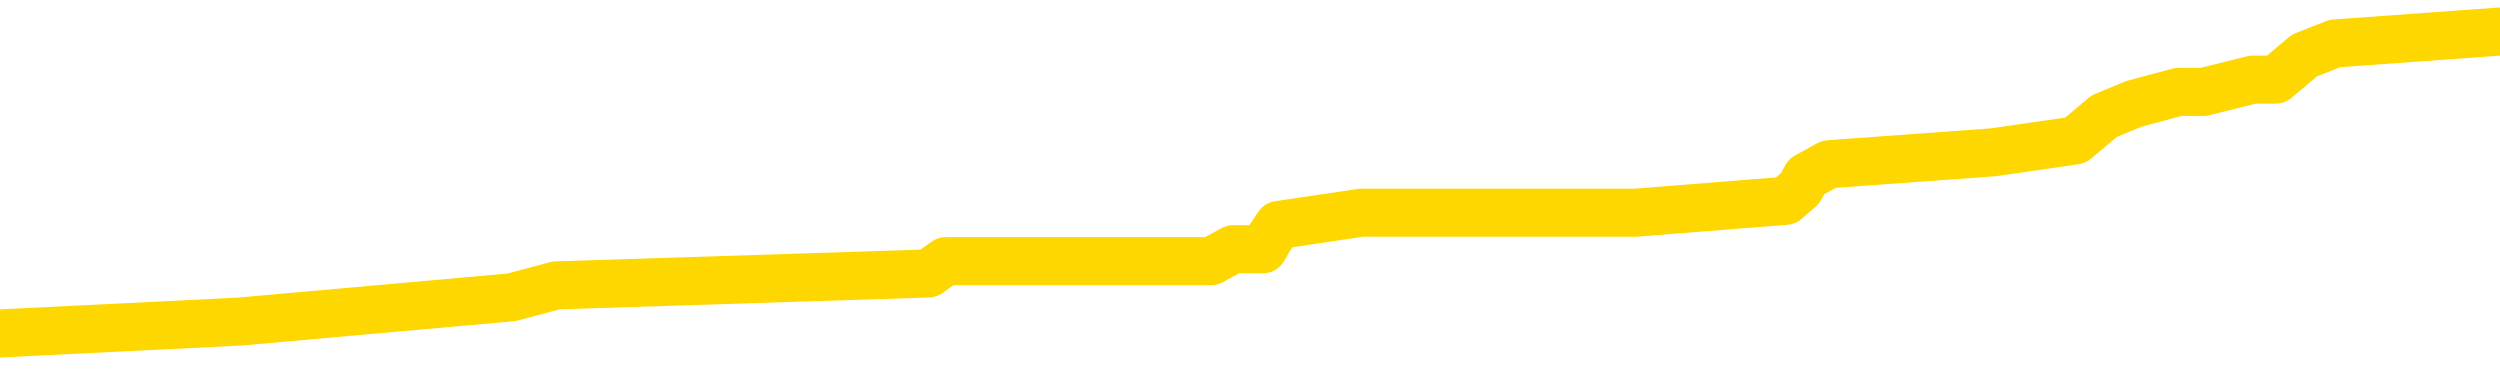 <svg xmlns="http://www.w3.org/2000/svg" version="1.1" viewBox="0 0 6500 1000">
	<path fill="none" stroke="gold" stroke-width="125" stroke-linecap="round" stroke-linejoin="round" d="M0 102723  L-1212231 102723 L-1212046 102692 L-1211556 102629 L-1211263 102597 L-1210951 102534 L-1210717 102503 L-1210664 102440 L-1210604 102377 L-1210451 102346 L-1210411 102283 L-1210278 102251 L-1209986 102220 L-1209445 102220 L-1208835 102188 L-1208787 102188 L-1208147 102157 L-1208113 102157 L-1207588 102157 L-1207455 102126 L-1207065 102063 L-1206737 102000 L-1206620 101937 L-1206408 101874 L-1205691 101874 L-1205121 101843 L-1205014 101843 L-1204840 101811 L-1204618 101748 L-1204217 101717 L-1204191 101654 L-1203263 101591 L-1203176 101528 L-1203093 101465 L-1203023 101402 L-1202726 101371 L-1202574 101308 L-1200684 101339 L-1200583 101339 L-1200321 101339 L-1200027 101371 L-1199886 101308 L-1199637 101308 L-1199601 101277 L-1199443 101245 L-1198979 101182 L-1198726 101151 L-1198514 101088 L-1198263 101056 L-1197914 101025 L-1196987 100962 L-1196893 100899 L-1196482 100868 L-1195311 100805 L-1194122 100773 L-1194030 100711 L-1194003 100648 L-1193736 100585 L-1193438 100522 L-1193309 100459 L-1193271 100396 L-1192457 100396 L-1192073 100427 L-1191012 100459 L-1190951 100459 L-1190686 101088 L-1190215 101685 L-1190022 102283 L-1189759 102880 L-1189422 102849 L-1189286 102817 L-1188831 102786 L-1188087 102755 L-1188070 102723 L-1187905 102660 L-1187836 102660 L-1187320 102629 L-1186292 102629 L-1186095 102597 L-1185607 102566 L-1185245 102534 L-1184836 102534 L-1184451 102566 L-1182747 102566 L-1182649 102566 L-1182577 102566 L-1182516 102566 L-1182332 102534 L-1181995 102534 L-1181355 102503 L-1181278 102472 L-1181216 102472 L-1181030 102440 L-1180950 102440 L-1180773 102409 L-1180754 102377 L-1180524 102377 L-1180136 102346 L-1179247 102346 L-1179208 102314 L-1179120 102283 L-1179092 102220 L-1178084 102188 L-1177934 102126 L-1177910 102094 L-1177777 102063 L-1177738 102031 L-1176479 102000 L-1176422 102000 L-1175882 101968 L-1175829 101968 L-1175783 101968 L-1175387 101937 L-1175248 101905 L-1175048 101874 L-1174901 101874 L-1174737 101874 L-1174460 101905 L-1174101 101905 L-1173549 101874 L-1172904 101843 L-1172645 101780 L-1172491 101748 L-1172091 101717 L-1172050 101685 L-1171930 101654 L-1171868 101685 L-1171854 101685 L-1171760 101685 L-1171467 101654 L-1171316 101528 L-1170985 101465 L-1170908 101402 L-1170832 101371 L-1170605 101277 L-1170539 101214 L-1170311 101151 L-1170258 101088 L-1170094 101056 L-1169088 101025 L-1168905 100994 L-1168354 100962 L-1167961 100899 L-1167563 100868 L-1166713 100805 L-1166635 100773 L-1166056 100742 L-1165614 100742 L-1165373 100711 L-1165216 100711 L-1164815 100648 L-1164795 100648 L-1164350 100616 L-1163944 100585 L-1163809 100522 L-1163633 100459 L-1163497 100396 L-1163247 100333 L-1162247 100302 L-1162165 100270 L-1162029 100239 L-1161991 100207 L-1161101 100176 L-1160885 100144 L-1160442 100113 L-1160324 100082 L-1160268 100050 L-1159591 100050 L-1159491 100019 L-1159462 100019 L-1158121 99987 L-1157715 99956 L-1157675 99924 L-1156747 99893 L-1156649 99861 L-1156516 99830 L-1156112 99799 L-1156085 99767 L-1155992 99736 L-1155776 99704 L-1155365 99641 L-1154211 99578 L-1153920 99516 L-1153891 99453 L-1153283 99421 L-1153033 99358 L-1153013 99327 L-1152084 99295 L-1152032 99233 L-1151910 99201 L-1151893 99138 L-1151737 99107 L-1151561 99044 L-1151425 99012 L-1151368 98981 L-1151260 98950 L-1151175 98918 L-1150942 98887 L-1150867 98855 L-1150558 98824 L-1150441 98792 L-1150271 98761 L-1150180 98729 L-1150077 98729 L-1150054 98698 L-1149977 98698 L-1149879 98635 L-1149512 98604 L-1149407 98572 L-1148904 98541 L-1148452 98509 L-1148414 98478 L-1148390 98446 L-1148349 98415 L-1148220 98383 L-1148119 98352 L-1147678 98321 L-1147396 98289 L-1146803 98258 L-1146673 98226 L-1146399 98163 L-1146246 98132 L-1146093 98100 L-1146008 98038 L-1145930 98006 L-1145744 97975 L-1145693 97975 L-1145666 97943 L-1145586 97912 L-1145563 97880 L-1145280 97817 L-1144676 97755 L-1143680 97723 L-1143382 97692 L-1142649 97660 L-1142404 97629 L-1142314 97597 L-1141737 97566 L-1141038 97534 L-1140286 97503 L-1139968 97472 L-1139585 97409 L-1139508 97377 L-1138873 97346 L-1138688 97314 L-1138600 97314 L-1138471 97314 L-1138158 97283 L-1138108 97251 L-1137966 97220 L-1137945 97188 L-1136977 97157 L-1136432 97126 L-1135953 97126 L-1135892 97126 L-1135569 97126 L-1135547 97094 L-1135485 97094 L-1135275 97063 L-1135198 97031 L-1135143 97000 L-1135121 96968 L-1135081 96937 L-1135066 96905 L-1134308 96874 L-1134292 96843 L-1133493 96811 L-1133340 96780 L-1132435 96748 L-1131929 96717 L-1131699 96654 L-1131658 96654 L-1131543 96622 L-1131366 96591 L-1130612 96622 L-1130477 96591 L-1130313 96560 L-1129995 96528 L-1129819 96465 L-1128797 96402 L-1128773 96339 L-1128522 96308 L-1128309 96245 L-1127675 96214 L-1127437 96151 L-1127405 96088 L-1127227 96025 L-1127146 95962 L-1127057 95931 L-1126992 95868 L-1126552 95805 L-1126529 95773 L-1125988 95742 L-1125732 95711 L-1125237 95679 L-1124360 95648 L-1124323 95616 L-1124270 95585 L-1124229 95553 L-1124112 95522 L-1123836 95490 L-1123628 95427 L-1123431 95365 L-1123408 95302 L-1123358 95239 L-1123318 95207 L-1123241 95176 L-1122643 95113 L-1122583 95082 L-1122480 95050 L-1122325 95019 L-1121693 94987 L-1121013 94956 L-1120710 94893 L-1120363 94861 L-1120165 94830 L-1120117 94767 L-1119797 94736 L-1119169 94704 L-1119023 94673 L-1118986 94641 L-1118928 94610 L-1118852 94547 L-1118610 94547 L-1118522 94516 L-1118428 94484 L-1118134 94453 L-1118000 94421 L-1117940 94390 L-1117903 94327 L-1117631 94327 L-1116625 94295 L-1116449 94264 L-1116398 94264 L-1116106 94233 L-1115913 94170 L-1115580 94138 L-1115074 94107 L-1114512 94044 L-1114497 93981 L-1114480 93950 L-1114380 93887 L-1114265 93824 L-1114226 93761 L-1114188 93729 L-1114123 93729 L-1114095 93698 L-1113956 93729 L-1113663 93729 L-1113613 93729 L-1113508 93729 L-1113243 93698 L-1112778 93666 L-1112634 93666 L-1112579 93604 L-1112522 93572 L-1112331 93541 L-1111966 93509 L-1111751 93509 L-1111557 93509 L-1111499 93509 L-1111440 93446 L-1111286 93415 L-1111016 93383 L-1110587 93541 L-1110571 93541 L-1110494 93509 L-1110430 93478 L-1110300 93258 L-1110277 93226 L-1109993 93195 L-1109945 93163 L-1109890 93132 L-1109428 93100 L-1109389 93100 L-1109349 93069 L-1109158 93038 L-1108678 93006 L-1108191 92975 L-1108174 92943 L-1108136 92912 L-1107880 92880 L-1107803 92817 L-1107573 92786 L-1107557 92723 L-1107262 92660 L-1106820 92629 L-1106373 92597 L-1105868 92566 L-1105715 92534 L-1105428 92503 L-1105388 92440 L-1105057 92409 L-1104835 92377 L-1104318 92314 L-1104242 92283 L-1103994 92220 L-1103800 92157 L-1103740 92126 L-1102963 92094 L-1102889 92094 L-1102659 92063 L-1102642 92063 L-1102580 92031 L-1102385 92000 L-1101921 92000 L-1101897 91968 L-1101768 91968 L-1100467 91968 L-1100450 91968 L-1100373 91937 L-1100279 91937 L-1100062 91937 L-1099910 91905 L-1099732 91937 L-1099678 91968 L-1099391 92000 L-1099351 92000 L-1098981 92000 L-1098541 92000 L-1098358 92000 L-1098037 91968 L-1097742 91968 L-1097296 91905 L-1097224 91874 L-1096762 91811 L-1096324 91780 L-1096142 91748 L-1094688 91685 L-1094556 91654 L-1094099 91591 L-1093873 91560 L-1093486 91497 L-1092970 91434 L-1092016 91371 L-1091221 91308 L-1090547 91277 L-1090121 91214 L-1089810 91182 L-1089580 91088 L-1088897 90994 L-1088884 90899 L-1088674 90773 L-1088652 90742 L-1088478 90679 L-1087528 90648 L-1087260 90585 L-1086444 90553 L-1086134 90490 L-1086096 90459 L-1086039 90396 L-1085422 90365 L-1084784 90302 L-1083158 90270 L-1082484 90239 L-1081842 90239 L-1081765 90239 L-1081708 90239 L-1081673 90239 L-1081644 90207 L-1081532 90144 L-1081515 90113 L-1081492 90082 L-1081338 90050 L-1081285 89987 L-1081207 89956 L-1081088 89924 L-1080990 89893 L-1080873 89861 L-1080603 89799 L-1080333 89767 L-1080316 89704 L-1080116 89673 L-1079969 89610 L-1079742 89578 L-1079608 89547 L-1079300 89516 L-1079240 89484 L-1078887 89421 L-1078538 89390 L-1078437 89358 L-1078373 89295 L-1078313 89264 L-1077928 89201 L-1077547 89170 L-1077443 89138 L-1077183 89107 L-1076912 89044 L-1076753 89012 L-1076720 88981 L-1076658 88950 L-1076517 88918 L-1076333 88887 L-1076288 88855 L-1076000 88855 L-1075984 88824 L-1075751 88824 L-1075690 88792 L-1075652 88792 L-1075072 88761 L-1074938 88729 L-1074915 88604 L-1074897 88383 L-1074879 88132 L-1074863 87880 L-1074839 87629 L-1074823 87440 L-1074801 87220 L-1074785 87000 L-1074762 86874 L-1074745 86748 L-1074723 86654 L-1074706 86591 L-1074657 86497 L-1074585 86402 L-1074551 86245 L-1074527 86119 L-1074491 85994 L-1074450 85868 L-1074413 85805 L-1074397 85679 L-1074373 85585 L-1074336 85522 L-1074319 85427 L-1074296 85365 L-1074278 85302 L-1074259 85239 L-1074243 85176 L-1074214 85082 L-1074188 84987 L-1074143 84956 L-1074126 84893 L-1074084 84861 L-1074036 84799 L-1073966 84736 L-1073950 84673 L-1073934 84610 L-1073872 84578 L-1073833 84547 L-1073794 84516 L-1073628 84484 L-1073563 84453 L-1073547 84421 L-1073502 84358 L-1073444 84327 L-1073231 84295 L-1073198 84264 L-1073156 84233 L-1073078 84201 L-1072540 84170 L-1072462 84138 L-1072358 84075 L-1072269 84044 L-1072093 84012 L-1071742 83981 L-1071586 83950 L-1071149 83918 L-1070992 83887 L-1070862 83855 L-1070158 83792 L-1069957 83761 L-1068997 83698 L-1068514 83666 L-1068415 83666 L-1068323 83635 L-1068078 83604 L-1068005 83572 L-1067562 83509 L-1067466 83478 L-1067451 83446 L-1067434 83415 L-1067410 83383 L-1066944 83352 L-1066727 83321 L-1066587 83289 L-1066293 83258 L-1066205 83226 L-1066163 83195 L-1066134 83163 L-1065961 83132 L-1065902 83100 L-1065826 83069 L-1065745 83038 L-1065676 83038 L-1065366 83006 L-1065281 82975 L-1065067 82943 L-1065032 82912 L-1064349 82880 L-1064250 82849 L-1064045 82817 L-1063999 82786 L-1063720 82755 L-1063658 82723 L-1063641 82660 L-1063563 82629 L-1063255 82566 L-1063230 82534 L-1063177 82472 L-1063154 82440 L-1063031 82409 L-1062896 82346 L-1062651 82314 L-1062526 82314 L-1061879 82283 L-1061863 82283 L-1061838 82283 L-1061658 82220 L-1061582 82188 L-1061490 82157 L-1061062 82126 L-1060646 82094 L-1060253 82031 L-1060175 82000 L-1060156 81968 L-1059792 81937 L-1059556 81905 L-1059328 81874 L-1059015 81843 L-1058937 81811 L-1058856 81748 L-1058678 81685 L-1058662 81654 L-1058397 81591 L-1058317 81560 L-1058087 81528 L-1057861 81497 L-1057545 81497 L-1057370 81465 L-1057009 81465 L-1056617 81434 L-1056548 81371 L-1056484 81339 L-1056343 81277 L-1056292 81245 L-1056190 81182 L-1055688 81151 L-1055491 81119 L-1055244 81088 L-1055059 81056 L-1054759 81025 L-1054683 80994 L-1054517 80931 L-1053633 80899 L-1053604 80836 L-1053481 80773 L-1052902 80742 L-1052824 80711 L-1052111 80711 L-1051799 80711 L-1051586 80711 L-1051569 80711 L-1051183 80711 L-1050658 80648 L-1050211 80616 L-1049882 80585 L-1049729 80553 L-1049403 80553 L-1049225 80522 L-1049143 80522 L-1048937 80459 L-1048762 80427 L-1047833 80396 L-1046943 80365 L-1046904 80333 L-1046676 80333 L-1046297 80302 L-1045510 80270 L-1045275 80239 L-1045199 80207 L-1044842 80176 L-1044270 80113 L-1044003 80082 L-1043617 80050 L-1043513 80050 L-1043343 80050 L-1042725 80050 L-1042513 80050 L-1042205 80050 L-1042152 80019 L-1042025 79987 L-1041972 79956 L-1041852 79924 L-1041516 79861 L-1040557 79830 L-1040426 79767 L-1040224 79736 L-1039593 79704 L-1039281 79673 L-1038868 79641 L-1038840 79610 L-1038695 79578 L-1038275 79547 L-1036942 79547 L-1036895 79516 L-1036767 79453 L-1036750 79421 L-1036172 79358 L-1035966 79327 L-1035937 79295 L-1035896 79264 L-1035838 79233 L-1035801 79201 L-1035722 79170 L-1035580 79138 L-1035125 79107 L-1035007 79075 L-1034722 79044 L-1034349 79012 L-1034253 78981 L-1033926 78950 L-1033572 78918 L-1033402 78887 L-1033354 78855 L-1033245 78824 L-1033156 78792 L-1033128 78761 L-1033052 78698 L-1032749 78666 L-1032715 78604 L-1032643 78572 L-1032275 78541 L-1031940 78509 L-1031859 78509 L-1031639 78478 L-1031468 78446 L-1031440 78415 L-1030943 78383 L-1030394 78321 L-1029513 78289 L-1029415 78226 L-1029338 78195 L-1029063 78163 L-1028816 78100 L-1028742 78069 L-1028680 78006 L-1028562 77975 L-1028519 77943 L-1028409 77912 L-1028332 77849 L-1027632 77817 L-1027386 77786 L-1027346 77755 L-1027190 77723 L-1026591 77723 L-1026364 77723 L-1026272 77723 L-1025797 77723 L-1025199 77660 L-1024680 77629 L-1024659 77597 L-1024513 77566 L-1024193 77566 L-1023651 77566 L-1023419 77566 L-1023249 77566 L-1022762 77534 L-1022535 77503 L-1022450 77472 L-1022104 77440 L-1021778 77440 L-1021255 77409 L-1020927 77377 L-1020327 77346 L-1020129 77283 L-1020077 77251 L-1020037 77220 L-1019756 77188 L-1019071 77126 L-1018761 77094 L-1018736 77031 L-1018545 77000 L-1018322 76968 L-1018236 76937 L-1017572 76874 L-1017548 76843 L-1017326 76780 L-1016996 76748 L-1016644 76685 L-1016439 76654 L-1016207 76591 L-1015949 76560 L-1015759 76497 L-1015712 76465 L-1015485 76434 L-1015450 76402 L-1015294 76371 L-1015080 76339 L-1014906 76308 L-1014815 76277 L-1014538 76245 L-1014294 76214 L-1013979 76182 L-1013553 76182 L-1013515 76182 L-1013032 76182 L-1012799 76182 L-1012587 76151 L-1012361 76119 L-1011811 76119 L-1011564 76088 L-1010730 76088 L-1010674 76056 L-1010652 76025 L-1010494 75994 L-1010033 75962 L-1009992 75931 L-1009652 75868 L-1009519 75836 L-1009296 75805 L-1008724 75773 L-1008252 75742 L-1008057 75711 L-1007865 75679 L-1007675 75648 L-1007573 75616 L-1007205 75585 L-1007159 75553 L-1007077 75522 L-1005784 75490 L-1005736 75459 L-1005467 75459 L-1005322 75459 L-1004771 75459 L-1004654 75427 L-1004573 75396 L-1004213 75365 L-1003990 75333 L-1003708 75302 L-1003379 75239 L-1002871 75207 L-1002759 75176 L-1002680 75144 L-1002516 75113 L-1002221 75113 L-1001753 75113 L-1001556 75144 L-1001506 75144 L-1000856 75113 L-1000734 75082 L-1000280 75082 L-1000244 75050 L-999776 75019 L-999665 74987 L-999649 74956 L-999433 74956 L-999252 74924 L-998720 74924 L-997690 74924 L-997491 74893 L-997033 74861 L-996084 74799 L-995986 74767 L-995632 74704 L-995571 74673 L-995557 74641 L-995521 74610 L-995152 74578 L-995032 74547 L-994790 74516 L-994626 74484 L-994439 74453 L-994318 74421 L-993247 74358 L-992389 74327 L-992177 74264 L-992080 74233 L-991906 74170 L-991572 74138 L-991501 74107 L-991443 74075 L-991267 74075 L-990879 74044 L-990643 74012 L-990532 73981 L-990415 73950 L-989434 73918 L-989409 73887 L-988814 73824 L-988782 73824 L-988633 73792 L-988349 73761 L-987437 73761 L-986491 73761 L-986338 73729 L-986236 73729 L-986104 73698 L-985961 73666 L-985935 73635 L-985820 73604 L-985602 73572 L-984920 73541 L-984791 73509 L-984488 73478 L-984248 73415 L-983915 73383 L-983277 73352 L-982934 73289 L-982872 73258 L-982717 73258 L-981795 73258 L-981325 73258 L-981281 73258 L-981268 73226 L-981227 73195 L-981205 73163 L-981178 73132 L-981034 73100 L-980612 73069 L-980276 73069 L-980085 73038 L-979657 73038 L-979469 73006 L-979080 72943 L-978546 72912 L-978173 72880 L-978151 72880 L-977901 72849 L-977783 72817 L-977707 72786 L-977572 72755 L-977532 72723 L-977452 72692 L-977058 72660 L-976562 72629 L-976450 72566 L-976277 72534 L-975969 72503 L-975521 72472 L-975198 72440 L-975056 72377 L-974629 72314 L-974475 72251 L-974420 72188 L-973606 72157 L-973587 72126 L-973215 72094 L-973158 72094 L-972029 72063 L-971961 72063 L-971403 72031 L-971208 72000 L-971072 71968 L-970838 71937 L-970491 71905 L-970457 71843 L-970422 71811 L-970353 71748 L-970004 71717 L-969832 71685 L-969347 71654 L-969331 71622 L-969006 71591 L-968848 71560 L-967707 71497 L-967683 71465 L-967491 71402 L-967297 71371 L-967047 71339 L-967030 71308 L-966010 71277 L-965712 71245 L-965637 71214 L-965501 71151 L-965325 71119 L-964748 71056 L-964533 71025 L-964469 70994 L-964338 70962 L-964301 70899 L-963778 70868 L-963640 83258 L-963626 83258 L-963603 83258 L-963582 83258 L-963355 70836 L-962579 70836 L-962538 70836 L-962170 70836 L-962092 70805 L-962040 70773 L-961367 70742 L-960624 70711 L-960199 70711 L-959752 70679 L-958690 70648 L-958378 70585 L-957968 70585 L-957896 70553 L-957372 70553 L-957277 70553 L-957260 70553 L-956815 70522 L-956629 70459 L-955849 70396 L-955177 70365 L-954765 70270 L-954533 70207 L-954392 70176 L-954311 70113 L-954290 70082 L-954214 70082 L-954086 70050 L-953769 70082 L-953545 70082 L-953220 70050 L-953158 70050 L-952788 70050 L-952755 70050 L-952546 70050 L-951878 70050 L-951801 70050 L-951643 69987 L-951532 69987 L-951206 69956 L-951051 69924 L-950710 69924 L-950653 69861 L-950315 69799 L-950111 69767 L-950058 69704 L-948682 69673 L-948552 69641 L-948119 69610 L-947798 69578 L-946971 69516 L-946847 69484 L-946116 69421 L-945961 69358 L-945920 69327 L-945866 69295 L-945843 69264 L-945729 69233 L-945433 69201 L-945143 69170 L-945088 69138 L-944968 69107 L-944937 69075 L-944838 69044 L-944394 69044 L-944242 69012 L-943407 69012 L-942865 68981 L-942530 68981 L-942515 68950 L-942439 68918 L-942323 68887 L-942128 68855 L-941864 68824 L-941029 68792 L-940933 68761 L-940411 68729 L-940370 68698 L-940270 68666 L-939442 68666 L-939307 68635 L-938968 68635 L-938414 68604 L-938035 68572 L-937872 68541 L-937562 68509 L-936749 68478 L-936443 68446 L-936175 68446 L-935853 68446 L-935532 68478 L-935257 68478 L-934428 68415 L-934333 68383 L-934241 68289 L-934136 68195 L-933749 68100 L-933269 68038 L-933253 68006 L-933134 67975 L-932766 67912 L-932671 67880 L-931837 67817 L-931760 67786 L-931461 67755 L-931370 67723 L-930963 67660 L-930853 67597 L-930153 67566 L-929680 67534 L-929620 67503 L-929401 67440 L-929128 67409 L-929015 67377 L-927987 67346 L-927601 67314 L-927581 67283 L-927248 67251 L-927003 67220 L-926570 67188 L-926460 67157 L-926342 67126 L-925891 67063 L-925300 67031 L-924964 67000 L-923071 66968 L-922957 66905 L-922745 66874 L-921427 66843 L-921320 59767 L-921255 52786 L-921218 46339 L-921156 46339 L-920657 53352 L-919982 60270 L-919960 66654 L-919690 66591 L-918721 66591 L-918032 66560 L-917870 66528 L-917329 66497 L-917240 66465 L-916220 66434 L-915273 66371 L-914907 66402 L-914804 66434 L-914216 66434 L-914157 66434 L-914056 66402 L-913616 66339 L-913508 66308 L-913067 66277 L-912067 66182 L-911810 66088 L-911708 65994 L-911577 65931 L-911211 65868 L-910630 65805 L-910599 65773 L-910283 65742 L-908301 65711 L-908185 65679 L-908117 65679 L-907758 65648 L-906140 65616 L-905962 65616 L-905818 65616 L-904996 65648 L-904943 65679 L-904888 65679 L-904454 65679 L-903474 65711 L-903400 65711 L-902315 65679 L-902102 65679 L-901386 65616 L-900997 65585 L-900779 65522 L-900459 65459 L-899965 65396 L-899838 65365 L-899609 65302 L-899376 65239 L-899317 65207 L-899028 65176 L-898756 65113 L-897726 65082 L-896061 65050 L-895641 65019 L-895504 64987 L-895348 64987 L-895043 64956 L-894815 64893 L-894656 64861 L-894497 64799 L-894328 64736 L-894280 64704 L-894227 64673 L-894205 64673 L-893819 64641 L-893570 64641 L-893299 64641 L-893138 64641 L-893049 64641 L-891390 64641 L-891225 64673 L-890845 64641 L-890385 64641 L-889775 64578 L-888682 64547 L-888251 64516 L-888220 64484 L-888157 64453 L-888140 64421 L-886436 64390 L-886394 64358 L-885928 64327 L-885741 64295 L-885709 64233 L-885113 64201 L-885064 64170 L-884741 64138 L-884690 64107 L-884480 64075 L-884462 64044 L-884196 63981 L-884143 63950 L-883674 63918 L-883163 63855 L-883085 63855 L-882791 63824 L-882774 63792 L-882736 63761 L-882664 63729 L-882507 63698 L-881561 63698 L-881505 63698 L-880984 63698 L-880791 63666 L-880690 63666 L-880465 63635 L-879955 63635 L-879567 64484 L-879497 64484 L-879149 64453 L-878792 64421 L-877663 63509 L-877611 63446 L-877385 63415 L-877352 63383 L-877227 63321 L-877128 63321 L-876863 63321 L-876123 63352 L-875544 63352 L-875251 63352 L-874545 63352 L-874366 63321 L-874343 63321 L-873707 63289 L-873396 63258 L-872999 63258 L-872970 63226 L-872949 63195 L-872795 63163 L-872110 63163 L-872093 63163 L-871754 63163 L-871481 63132 L-871444 63100 L-871388 63038 L-871366 63006 L-871294 62975 L-870962 62943 L-870856 62912 L-870827 62849 L-870629 62817 L-870476 62786 L-869608 62755 L-869045 62692 L-869029 62692 L-868928 62660 L-868826 62692 L-868679 62692 L-868601 62692 L-868563 62660 L-868508 62629 L-868434 62597 L-868290 62566 L-867808 62566 L-867403 62534 L-866537 62566 L-866517 62566 L-866259 62566 L-866183 62566 L-866154 62534 L-866143 62472 L-866126 62440 L-865833 62409 L-865794 62377 L-865722 62346 L-865648 62314 L-865443 62283 L-865283 62188 L-864982 62094 L-864904 61968 L-864887 61874 L-864671 61811 L-864440 61811 L-864330 61843 L-863960 61874 L-863802 61874 L-863570 61874 L-863402 61874 L-863257 61843 L-863125 61811 L-861849 61748 L-861445 61685 L-861385 61654 L-861268 61591 L-860843 61560 L-860827 61497 L-860765 61465 L-860492 61402 L-860380 61371 L-860097 61308 L-859820 61277 L-859395 61214 L-859373 61182 L-859294 61151 L-859169 61119 L-858582 61088 L-858191 61056 L-857856 61025 L-857266 60994 L-857164 60994 L-856994 60962 L-856857 60962 L-856030 60931 L-854844 60899 L-854808 60868 L-854753 60868 L-854532 60836 L-854327 60836 L-854173 60836 L-853916 60805 L-853840 60773 L-853297 60742 L-853260 60711 L-853012 60679 L-852624 60648 L-851798 60616 L-851440 60585 L-851130 60585 L-850872 60553 L-850648 60522 L-850242 60490 L-850125 60459 L-849942 60427 L-849889 60427 L-849700 60396 L-849530 60365 L-849501 60333 L-849220 60302 L-848910 60270 L-848772 60239 L-848462 60207 L-848268 60207 L-848253 60176 L-847534 60176 L-847400 60113 L-847102 60082 L-847012 60050 L-846411 60050 L-846373 60019 L-846295 59987 L-845674 59956 L-845523 59893 L-845482 59861 L-845171 59830 L-844980 59799 L-844787 59736 L-844731 59673 L-844422 59641 L-844370 59610 L-844315 59641 L-844290 59641 L-844165 59641 L-843354 59610 L-843278 59578 L-842737 59547 L-842468 59516 L-841809 59484 L-840901 59453 L-840660 59421 L-840128 59390 L-839911 59358 L-838803 59390 L-838753 59390 L-837977 59390 L-837430 59358 L-837318 59327 L-837166 59264 L-837110 59233 L-836945 59201 L-836568 59170 L-836120 59138 L-836065 59107 L-835911 59075 L-835231 59044 L-835011 59012 L-834493 58981 L-833644 58918 L-833628 58887 L-831837 58855 L-831283 58824 L-831166 58792 L-830160 58761 L-830123 58729 L-829890 58729 L-829798 58729 L-829758 58729 L-829426 58698 L-829074 58666 L-828809 58604 L-828522 58572 L-828211 58509 L-827957 58446 L-827864 58415 L-827373 58383 L-827166 58352 L-826601 58321 L-826486 58352 L-826135 58321 L-826084 58321 L-826043 58321 L-825440 58258 L-824706 58195 L-824125 58132 L-823889 58069 L-823349 57975 L-823197 57912 L-822695 57880 L-822485 57817 L-822462 57817 L-822403 57786 L-821441 57786 L-821263 57755 L-820821 57723 L-820797 57660 L-820642 57629 L-820560 57629 L-820410 57660 L-819763 57660 L-819713 57629 L-818593 57597 L-817609 57566 L-817548 57534 L-816827 57503 L-815962 57472 L-815583 57440 L-815365 57440 L-814605 57409 L-814553 57377 L-814244 57314 L-813393 57314 L-813199 57283 L-813023 57251 L-812798 57251 L-812672 57220 L-812480 57220 L-812247 57188 L-812078 57220 L-811791 57188 L-811512 57188 L-811429 57157 L-811258 57126 L-811242 57063 L-811088 57031 L-811048 57000 L-810273 56968 L-810196 56968 L-809964 56905 L-809537 56874 L-809192 56843 L-808609 56811 L-808340 56811 L-808081 56811 L-807952 56748 L-807935 56717 L-807821 56685 L-807798 56654 L-807564 56622 L-807528 56591 L-806211 56591 L-806156 56560 L-805477 56497 L-804904 56497 L-804779 56497 L-804626 56497 L-804549 56497 L-804237 56434 L-803964 56402 L-803875 56339 L-803773 56339 L-802845 56308 L-802769 56308 L-802405 56308 L-802380 56277 L-802344 56245 L-801568 56182 L-801476 56151 L-801336 56119 L-800935 56088 L-800673 56088 L-800430 56119 L-800215 56088 L-800135 56088 L-800059 56088 L-799982 56088 L-799795 56119 L-799729 56119 L-799479 56119 L-799424 56088 L-799287 56056 L-799207 55994 L-799094 55962 L-798871 55931 L-798706 55899 L-798665 55868 L-798496 55836 L-798125 55805 L-798110 55773 L-797994 55742 L-797273 55711 L-797237 55679 L-797104 55679 L-796756 55648 L-796345 55648 L-796309 55648 L-796231 55616 L-796192 55585 L-795828 55553 L-795623 55522 L-795608 55490 L-795263 55459 L-794915 55459 L-794589 55459 L-794487 55427 L-794334 55427 L-794140 55396 L-793908 55396 L-793816 55396 L-793660 55396 L-793583 55396 L-793542 55365 L-793429 55333 L-793405 55302 L-793155 55302 L-793016 55239 L-792438 55144 L-791610 55082 L-791122 55019 L-791001 54987 L-790962 54956 L-790949 54924 L-790797 54861 L-790696 54799 L-790463 54767 L-790073 54704 L-789769 54673 L-789753 54641 L-789582 54610 L-789344 54547 L-788747 54547 L-788143 54516 L-788104 54516 L-788063 54516 L-787910 54484 L-787857 54453 L-787795 54421 L-787726 54390 L-787672 54327 L-787647 54295 L-787600 54264 L-787505 54201 L-787368 54170 L-787215 54138 L-787083 54107 L-787042 54107 L-787006 54075 L-786944 54044 L-786671 53981 L-786357 53950 L-786316 53887 L-786231 53855 L-786053 53824 L-785816 53792 L-785458 53761 L-785428 53729 L-784859 53698 L-784736 53666 L-784500 53635 L-784478 53635 L-784196 53604 L-783911 53604 L-783655 53604 L-783083 53572 L-782787 53541 L-782711 53509 L-782012 53478 L-781934 53446 L-781899 53415 L-781873 53383 L-781821 53321 L-781627 53289 L-781487 53226 L-781451 53195 L-781411 53163 L-780815 53132 L-780583 53100 L-780300 53321 L-780245 53509 L-780171 53729 L-780093 53918 L-779857 53855 L-779613 53824 L-779478 53792 L-779371 53761 L-779291 53729 L-778904 53666 L-778777 53635 L-778625 53604 L-778587 53572 L-778441 53541 L-778219 53509 L-778046 53478 L-777977 53446 L-777155 53383 L-777139 53383 L-776844 53352 L-776057 53321 L-775747 53321 L-775601 53289 L-775373 53258 L-775172 53195 L-774235 53163 L-774198 53132 L-774175 53100 L-774135 53038 L-773866 53006 L-773269 52975 L-773206 52943 L-773170 52912 L-773153 52880 L-772458 52880 L-772257 52880 L-772225 52880 L-771892 52880 L-771784 52849 L-771159 52786 L-770655 52755 L-770618 52692 L-770176 52692 L-770079 52660 L-769921 52660 L-769607 52660 L-769595 52660 L-769155 52692 L-768673 52723 L-768544 52723 L-768224 52723 L-768156 52692 L-767851 52692 L-767675 52660 L-767482 52629 L-767239 52566 L-767041 52503 L-767016 52440 L-766438 52409 L-766368 52377 L-765958 52346 L-765904 52314 L-765858 52283 L-765494 52251 L-765347 52220 L-765142 52188 L-765046 52188 L-764891 52157 L-764829 52126 L-764681 52063 L-764581 52031 L-764024 52031 L-764002 52094 L-763830 52126 L-763288 52157 L-763227 52157 L-763173 52094 L-763144 52031 L-763073 52000 L-763057 51937 L-762993 51905 L-762957 51843 L-762802 51811 L-762476 51780 L-761910 51748 L-761896 51717 L-761834 51654 L-761732 51591 L-761686 51591 L-761443 51560 L-761021 51560 L-760867 51560 L-759125 51497 L-758583 51465 L-757640 51434 L-757231 51402 L-756689 51339 L-756493 51308 L-756324 51277 L-756029 51245 L-755914 51214 L-755899 51214 L-755744 51182 L-755604 51151 L-755528 51088 L-755396 51088 L-755048 51088 L-754677 51119 L-754079 51119 L-753903 51119 L-753747 51088 L-753478 51056 L-753327 51056 L-753036 51151 L-753012 51214 L-752929 51277 L-752701 51339 L-752002 51308 L-751875 51277 L-751444 51245 L-751350 51214 L-750145 51214 L-750096 51182 L-749802 51182 L-749399 51151 L-749123 51088 L-749104 51056 L-748986 51025 L-748910 50994 L-748728 50962 L-748248 50931 L-747797 50868 L-747387 50836 L-747356 50805 L-746938 50773 L-746824 50773 L-746706 50773 L-746691 50773 L-746496 50742 L-746475 50679 L-746243 50648 L-745799 50616 L-745480 50553 L-745015 50553 L-744850 50522 L-744695 50490 L-744539 50490 L-744086 50490 L-743767 50490 L-743712 50522 L-743341 50522 L-743303 50553 L-742976 50553 L-742860 50522 L-742761 50490 L-742435 50427 L-742048 50396 L-741787 50365 L-741429 50302 L-741172 50270 L-739002 50239 L-738953 50207 L-738930 50176 L-738519 50176 L-738457 50176 L-738387 50207 L-738156 50207 L-737845 50176 L-737542 50113 L-737498 50082 L-737190 50050 L-737057 50019 L-736840 49987 L-736128 49956 L-735973 49956 L-735835 49924 L-735686 49924 L-735665 49924 L-735471 49893 L-735445 49861 L-735354 49830 L-735332 49799 L-735316 49767 L-735216 49736 L-734287 49704 L-733829 49704 L-732737 49641 L-732315 49641 L-731911 49610 L-731872 49578 L-731619 49547 L-730844 49484 L-730828 49453 L-730803 49421 L-730610 49390 L-729874 49358 L-729605 49327 L-729564 49295 L-729165 49233 L-729140 49201 L-728351 49170 L-727671 49138 L-726300 49107 L-726030 49075 L-725981 49044 L-725444 48981 L-725411 48950 L-725309 48887 L-724985 48855 L-724906 48824 L-724637 48824 L-723724 48792 L-723586 48792 L-723337 48729 L-722791 48729 L-722369 48698 L-722176 48666 L-722161 48666 L-722023 48604 L-721929 48572 L-721802 48541 L-721542 48509 L-721517 48446 L-721426 48415 L-721116 48383 L-721055 48352 L-720938 48352 L-720589 48352 L-719778 48352 L-719547 48289 L-718718 48289 L-718486 48226 L-718269 48195 L-717750 48195 L-717112 48163 L-716696 48132 L-716374 48100 L-715893 48069 L-715467 48069 L-715406 48038 L-715058 48038 L-715017 48006 L-715003 47975 L-714904 47912 L-714858 47912 L-714373 47880 L-713572 47880 L-713237 47880 L-712156 47849 L-711676 47817 L-711653 47786 L-711513 47755 L-710957 47723 L-710261 47692 L-709952 47660 L-709730 47629 L-709625 47597 L-709523 47534 L-708851 47503 L-708757 47472 L-708735 47472 L-708658 47440 L-708480 47440 L-708308 47440 L-708127 47409 L-708114 47377 L-708038 47346 L-707873 47314 L-707358 47283 L-707343 47251 L-707202 47251 L-706840 47220 L-706815 47220 L-706685 47188 L-706660 47157 L-706298 47126 L-705773 47063 L-705679 47031 L-705463 46968 L-705370 46937 L-705345 46905 L-704881 46874 L-704804 46874 L-704402 46843 L-703951 46843 L-702700 46811 L-702661 46780 L-702229 46748 L-702196 46717 L-701477 46685 L-701301 46654 L-701166 46622 L-700859 46591 L-700804 46560 L-700779 46497 L-700763 46434 L-700588 46402 L-700399 46371 L-699891 46371 L-699517 46119 L-699179 45836 L-699140 45585 L-698421 45365 L-698328 45333 L-698289 45302 L-697748 45302 L-697724 45270 L-697322 45239 L-696896 45207 L-696625 45207 L-696446 45176 L-696200 45113 L-696176 45082 L-696120 45019 L-695503 44987 L-695000 44956 L-694613 44956 L-693994 44987 L-693778 44987 L-693623 45019 L-692331 44956 L-692231 44924 L-691789 44861 L-691458 44830 L-691157 44767 L-690915 44736 L-690180 44673 L-689601 44641 L-688771 44610 L-688671 44578 L-688113 44547 L-687975 44516 L-686334 44484 L-686273 44484 L-686179 44484 L-685212 44484 L-685034 44453 L-684747 44453 L-684530 44453 L-684451 44421 L-684180 44421 L-684065 44390 L-683912 44358 L-683601 44327 L-683523 44295 L-683432 44295 L-683355 44264 L-683238 44264 L-683059 44233 L-682967 44201 L-682929 44170 L-682426 44170 L-682207 44138 L-682078 44138 L-681923 44107 L-681868 44075 L-681744 44075 L-681359 44044 L-680850 44012 L-680778 43981 L-680298 43950 L-680221 43918 L-680120 43918 L-679887 43887 L-679422 43887 L-679192 43887 L-679176 43887 L-678944 43887 L-678789 43887 L-678728 43887 L-678534 43855 L-678264 43792 L-677512 43761 L-676559 43761 L-676523 43729 L-676298 43729 L-675858 43729 L-675578 43666 L-675229 43635 L-674160 43604 L-673232 43604 L-673101 43604 L-673055 43604 L-672985 43572 L-672831 43572 L-672753 43509 L-672580 43446 L-672145 43383 L-671941 43352 L-671880 43289 L-671298 43258 L-671144 43195 L-671028 43163 L-670988 43132 L-670818 43100 L-670681 43069 L-670471 43006 L-670393 42975 L-670370 42943 L-670161 42880 L-669751 42849 L-669727 42817 L-669503 42786 L-669358 42755 L-669323 42723 L-669310 42692 L-669287 42660 L-669054 42629 L-668869 42597 L-668651 42566 L-668626 42534 L-667937 42503 L-667833 42472 L-667798 42440 L-667777 42409 L-667583 42377 L-667530 42346 L-667413 42283 L-667331 42283 L-667220 42251 L-666906 42220 L-666446 42188 L-666191 42157 L-665957 42094 L-665827 42063 L-665475 42031 L-665416 42000 L-665263 41968 L-664691 41905 L-664604 41874 L-664451 41811 L-664155 41748 L-663785 41685 L-663482 41622 L-663405 41591 L-663001 41560 L-662832 41560 L-662688 41560 L-662148 41560 L-662088 41560 L-662072 41497 L-661906 41465 L-661700 41434 L-661625 41434 L-661532 41402 L-661123 41371 L-661107 41339 L-661083 41339 L-660890 41308 L-660814 41591 L-660643 41874 L-660581 42126 L-660565 42409 L-660051 42377 L-659830 42346 L-659211 42283 L-658957 42251 L-658763 42220 L-658724 42188 L-658650 42188 L-658585 42188 L-657935 42188 L-657896 42220 L-657722 42220 L-657656 42220 L-656982 42220 L-656593 42157 L-656331 42126 L-656093 42094 L-656015 42031 L-656000 41968 L-655798 41937 L-655427 41874 L-655202 41843 L-654566 41811 L-654546 41811 L-654159 41780 L-654065 41780 L-654007 41748 L-653731 41717 L-653422 41717 L-653345 41685 L-652493 41717 L-652151 41874 L-651714 42063 L-651280 42220 L-650785 42377 L-650635 42346 L-650367 42377 L-649129 42409 L-649072 42472 L-647308 42503 L-647118 42472 L-646108 42440 L-645957 42409 L-645581 42472 L-645260 42534 L-644655 42597 L-644585 42660 L-644408 42629 L-643580 42597 L-643441 42566 L-643054 42534 L-642870 42503 L-642826 42472 L-642706 42440 L-642496 42409 L-642049 42346 L-641701 42314 L-641569 42283 L-641160 42251 L-640809 42251 L-640524 42220 L-640331 42188 L-640176 42188 L-640012 42157 L-639944 42126 L-639844 42126 L-639610 42094 L-639494 42094 L-639441 42063 L-638899 42063 L-638435 42031 L-637253 42031 L-637119 42031 L-637095 42031 L-637042 42031 L-636374 42031 L-635340 41968 L-635146 41937 L-634966 41905 L-634815 41905 L-634774 41874 L-634759 41874 L-634697 41843 L-634372 41811 L-633212 41780 L-633018 41748 L-632841 41717 L-631727 41685 L-630867 41654 L-630761 41654 L-630287 41622 L-630095 41622 L-627773 41591 L-627695 41560 L-627574 41497 L-627540 41465 L-627502 41402 L-627408 41308 L-627192 41245 L-626611 41182 L-626225 41151 L-625452 41119 L-625374 41088 L-624677 41088 L-624135 41088 L-624094 41056 L-623964 41056 L-623500 41025 L-623462 40994 L-623327 40962 L-622959 40931 L-622929 40899 L-622779 40899 L-622378 40868 L-620554 40899 L-619747 40868 L-619029 40868 L-619012 40868 L-618698 40805 L-618137 40773 L-617635 40742 L-617116 40711 L-617095 40679 L-615351 40648 L-615182 40616 L-614986 40585 L-614092 40553 L-613574 40490 L-613363 40459 L-613106 40427 L-612396 40396 L-611446 40365 L-610788 40333 L-610748 40270 L-610462 40239 L-610379 40207 L-610284 40207 L-610152 40176 L-610075 40176 L-609340 40176 L-609002 40144 L-608953 40176 L-608698 40176 L-608411 40144 L-607985 40144 L-607405 40113 L-607146 40113 L-606995 40082 L-606747 40082 L-606709 40082 L-605912 40050 L-605874 40019 L-605697 40019 L-605288 39956 L-605059 39956 L-604983 39956 L-604852 39956 L-604735 39924 L-604387 39893 L-604324 39861 L-604172 39830 L-603431 39799 L-603319 39767 L-603149 39736 L-603110 39704 L-602815 39704 L-602414 39704 L-602238 39704 L-602143 39704 L-601834 39673 L-601032 39641 L-600574 39578 L-600054 39547 L-599565 39516 L-598870 39484 L-597823 39453 L-597555 39453 L-597500 39421 L-597340 39421 L-597088 39421 L-596842 39390 L-596763 39358 L-596549 39295 L-596237 39264 L-595774 39201 L-595759 39170 L-595463 39170 L-595450 39138 L-594459 39107 L-593786 39075 L-593451 39012 L-592835 39012 L-592698 38981 L-592059 38950 L-591929 38918 L-590978 38855 L-590879 38792 L-590319 38761 L-589910 38761 L-589482 38761 L-589391 38729 L-588556 38729 L-588193 38729 L-588153 38761 L-588021 38792 L-587844 38792 L-587628 38792 L-587574 38761 L-587417 38698 L-587164 38666 L-586064 38635 L-585987 38604 L-585767 38572 L-585636 38509 L-585600 38478 L-585406 38446 L-585307 38415 L-584823 38383 L-584539 38352 L-584379 38321 L-584284 38258 L-584012 38226 L-583743 38195 L-583727 38069 L-583588 37975 L-583450 37880 L-583123 37755 L-582814 37692 L-582773 37660 L-582697 37597 L-582582 37566 L-581732 37503 L-581405 37472 L-581074 37440 L-580941 37440 L-580725 37440 L-580709 37440 L-580028 37440 L-579935 37377 L-579912 37346 L-579896 37283 L-579857 37251 L-579445 37188 L-579176 37157 L-579136 37126 L-578768 37126 L-578558 37094 L-577475 37094 L-577459 37063 L-577430 37031 L-577410 37031 L-577033 36968 L-576778 36937 L-576530 36874 L-576391 36811 L-576259 36780 L-575927 36748 L-575834 36717 L-575773 36685 L-575215 36654 L-575154 36622 L-574998 36591 L-574803 36560 L-574611 36528 L-574596 36497 L-574557 36465 L-574518 36434 L-574247 36402 L-574124 36371 L-574092 36339 L-573992 36339 L-573837 36339 L-573696 36339 L-573411 36308 L-573086 36308 L-572390 36277 L-572367 36277 L-571858 36277 L-571012 36277 L-570649 36245 L-570494 36214 L-569890 36214 L-569720 36214 L-569660 36214 L-569605 36182 L-568549 36151 L-568531 36151 L-567625 36151 L-567603 36151 L-567436 36119 L-567194 36119 L-567144 36088 L-567089 36025 L-566952 35994 L-566912 35962 L-565984 35931 L-565929 35931 L-565807 35931 L-565735 35931 L-565619 35931 L-565441 35962 L-564458 35931 L-564319 35931 L-564201 35868 L-563907 35805 L-563660 35773 L-563623 35742 L-563568 35773 L-563547 35773 L-563414 35773 L-563335 35773 L-563197 35742 L-562574 35742 L-562408 35711 L-561943 35711 L-561767 35648 L-561750 35616 L-561690 35585 L-561574 35553 L-561091 35522 L-560395 35490 L-560022 35459 L-559853 35427 L-558887 35396 L-558732 35365 L-558554 35365 L-558462 35333 L-558206 35333 L-558036 35333 L-557389 35302 L-557378 35302 L-556798 35270 L-556660 35270 L-556605 35207 L-555869 35176 L-555831 35144 L-555753 35144 L-555111 35113 L-554337 35113 L-554244 35082 L-554195 35082 L-554180 35050 L-554144 35050 L-554128 34987 L-554065 34956 L-554049 34924 L-554029 34924 L-553874 34893 L-553835 34861 L-553819 34830 L-553780 34799 L-553640 34767 L-553564 34736 L-553199 34704 L-552852 34673 L-552078 34641 L-551475 34610 L-551279 34578 L-551049 34578 L-550911 34547 L-550273 34547 L-549984 34516 L-549962 34516 L-549502 34484 L-549269 34484 L-549214 34453 L-549176 34421 L-548673 34390 L-548123 34358 L-547335 34327 L-546212 34327 L-545317 34295 L-545230 34295 L-544930 34264 L-544858 34233 L-544742 34201 L-543566 34170 L-543218 34138 L-543195 34107 L-542676 34075 L-542529 34044 L-542421 34012 L-542212 33981 L-542057 33950 L-542034 33918 L-541840 33887 L-541764 33855 L-541620 33824 L-540819 33792 L-540673 33761 L-540393 33729 L-540216 33698 L-539906 33666 L-539094 33635 L-538166 33635 L-536574 33604 L-536331 33572 L-535690 33541 L-535494 33509 L-535417 33478 L-534899 33446 L-534667 33446 L-534644 33415 L-534512 33415 L-534173 33383 L-534162 33352 L-533946 33321 L-533909 33289 L-533367 33258 L-532838 33195 L-532770 33163 L-532477 33132 L-531930 33069 L-531894 33038 L-531842 33006 L-531742 32943 L-531510 32943 L-530930 32943 L-530832 32975 L-530758 32975 L-530426 32943 L-529676 32912 L-529637 32880 L-528957 32880 L-528803 32880 L-528476 32849 L-528260 32817 L-528029 32817 L-527732 32786 L-527486 32755 L-527135 32723 L-527082 32692 L-526323 32660 L-525629 32597 L-525279 32534 L-524815 32503 L-524182 32472 L-523773 32440 L-523695 32472 L-523269 32472 L-522626 32440 L-522457 32440 L-521715 32409 L-521528 32377 L-521233 32346 L-520661 32314 L-520635 32283 L-519616 32283 L-519129 32251 L-519036 32251 L-518975 32220 L-518687 32188 L-518401 32157 L-518339 32126 L-518159 32126 L-517448 32094 L-517273 32063 L-517074 32031 L-516922 32000 L-516831 31968 L-516769 31937 L-516227 31937 L-515917 31905 L-515825 31843 L-515747 31780 L-515180 31748 L-515089 31748 L-514835 31685 L-514508 31622 L-514470 31528 L-514316 31434 L-514084 31402 L-513762 31371 L-512629 31339 L-512430 31308 L-511904 31277 L-511660 31277 L-511414 31245 L-511334 31214 L-511314 31151 L-511237 31119 L-511182 31056 L-511104 31025 L-511066 30994 L-510887 30931 L-510850 30899 L-510618 30868 L-509380 30836 L-509054 30805 L-509014 30742 L-508232 30711 L-508085 30679 L-507094 30648 L-506887 30648 L-506462 30648 L-506334 30648 L-505930 30679 L-505842 30648 L-505185 30616 L-504478 30585 L-503869 30553 L-503676 30522 L-503443 30459 L-502825 30427 L-502529 30365 L-502089 30333 L-501935 30302 L-501780 30270 L-501024 30207 L-500673 30176 L-500271 30176 L-500233 30144 L-499227 30144 L-498907 30144 L-498660 30113 L-497960 30050 L-497886 30019 L-497574 29987 L-496494 29956 L-496303 29924 L-496069 29924 L-495874 29893 L-495374 29861 L-494620 29861 L-494506 29861 L-494306 29861 L-494265 29830 L-494172 29799 L-493859 29767 L-493771 29736 L-493655 29704 L-493337 29704 L-493268 29673 L-493243 29641 L-492881 29610 L-492843 29578 L-492626 29547 L-492123 29578 L-491520 29610 L-491309 29673 L-491156 29704 L-491118 29704 L-491074 29641 L-491039 29610 L-490907 29578 L-490497 29547 L-490127 29516 L-490073 29484 L-490057 29453 L-489978 29421 L-489568 29390 L-489415 29358 L-489399 29295 L-489360 29264 L-489181 29201 L-489105 29170 L-488874 29138 L-488084 29107 L-488006 29107 L-487271 29044 L-487116 29012 L-486876 28950 L-486814 28887 L-486729 28855 L-486706 28792 L-486588 28729 L-486574 28666 L-486512 28604 L-486475 28572 L-486381 28541 L-486358 28541 L-486242 28509 L-486009 28478 L-485839 28415 L-485019 28415 L-484618 28383 L-484463 28383 L-483958 28383 L-483844 28383 L-483247 28383 L-482873 28352 L-482821 28352 L-482628 28321 L-481931 28321 L-481893 28289 L-481748 28289 L-481523 28258 L-481261 28226 L-480887 28195 L-480461 28163 L-480332 28132 L-480312 28069 L-479819 28069 L-479122 28038 L-478891 28069 L-478737 28069 L-477769 28069 L-477544 28100 L-477266 28100 L-477250 28069 L-476724 28038 L-476195 28006 L-476047 27975 L-476028 27943 L-475486 27912 L-475176 27880 L-475058 27817 L-474867 27755 L-474730 27692 L-474403 27660 L-474287 27629 L-473977 27629 L-473551 27597 L-473495 27597 L-473262 27629 L-473166 27629 L-473033 27629 L-472737 27629 L-472622 27597 L-472258 27566 L-471945 27566 L-471462 27534 L-471292 27503 L-471044 27472 L-470828 27440 L-470302 27409 L-470116 27346 L-469760 27314 L-469125 27283 L-468970 27220 L-468230 27188 L-467810 27157 L-467630 27126 L-467554 27126 L-467423 27094 L-467129 27063 L-467088 27031 L-466858 27031 L-466665 27000 L-466410 27000 L-465984 26968 L-465875 26937 L-465256 26937 L-465075 26937 L-463863 26937 L-463216 26968 L-463065 26968 L-463028 26968 L-462896 26968 L-462795 26937 L-462779 26905 L-462697 26874 L-462486 26843 L-462369 26811 L-462006 26780 L-461635 26748 L-460938 26717 L-460536 26685 L-460431 26654 L-460413 26622 L-459468 26591 L-459273 26528 L-459121 26497 L-459065 26434 L-458309 26434 L-458292 26497 L-457803 26528 L-457673 26591 L-457480 26591 L-456590 26560 L-456550 26528 L-456512 26497 L-456435 26465 L-456396 26465 L-456319 26434 L-456235 26402 L-455971 26371 L-455739 26339 L-455676 26308 L-455196 26277 L-454859 26277 L-454748 26245 L-454555 26214 L-454378 26182 L-454319 26182 L-454283 26151 L-454013 26119 L-453315 26056 L-453262 25994 L-452968 25931 L-452566 25868 L-452002 25836 L-451129 25805 L-450824 25773 L-450786 25742 L-450663 25711 L-450065 25679 L-449935 25648 L-449735 25616 L-449697 25585 L-449084 25553 L-448905 25522 L-448890 25459 L-448672 25427 L-448594 25365 L-448287 25365 L-448155 25333 L-447923 25333 L-447589 25333 L-447497 25302 L-447396 25270 L-447359 25239 L-446815 25239 L-446623 25207 L-446082 25176 L-445656 25144 L-445524 25144 L-445463 25144 L-445231 25144 L-445215 25144 L-444727 25176 L-444646 25176 L-444628 25176 L-443236 25207 L-443100 25207 L-442986 25176 L-442352 25144 L-442212 25113 L-442094 25082 L-441940 25019 L-441904 24987 L-441825 24956 L-441771 24987 L-440779 24987 L-440743 24956 L-440610 24956 L-440549 24893 L-440450 24861 L-440160 24830 L-440146 24799 L-439836 24799 L-439736 24830 L-439271 24799 L-439218 28132 L-439075 31434 L-438947 34767 L-438715 38100 L-438146 38069 L-438057 38038 L-438035 38038 L-437747 38006 L-437065 37975 L-436988 37943 L-436951 37912 L-436935 37880 L-436735 37849 L-436315 37786 L-436044 37786 L-435171 37755 L-434878 37755 L-434767 37755 L-434033 37723 L-433906 37692 L-433546 37660 L-433294 37660 L-432423 37629 L-432253 37629 L-432192 37597 L-432137 37566 L-431789 37534 L-431766 37503 L-431557 37472 L-431417 37440 L-431286 37409 L-431163 37377 L-431040 37346 L-430803 37314 L-430512 37283 L-429853 37251 L-429831 37220 L-429677 37188 L-429559 37157 L-428595 37126 L-428539 37094 L-428306 37063 L-428284 37031 L-427958 37000 L-427843 37000 L-427803 36968 L-427301 36968 L-427002 36937 L-426890 36905 L-426348 36874 L-425289 36843 L-424663 36811 L-424491 36780 L-424244 36748 L-423987 36717 L-423856 36685 L-423835 36654 L-423167 36622 L-422271 36591 L-422225 36560 L-422155 36528 L-422039 36528 L-421819 36497 L-421628 36497 L-421588 36465 L-421396 36434 L-420737 36434 L-420120 36402 L-420081 36591 L-419485 36780 L-419423 36937 L-418301 37094 L-418247 37094 L-418126 37063 L-417860 37031 L-417796 37031 L-417527 37031 L-417451 37000 L-417235 37000 L-416752 36968 L-416483 36937 L-416351 36937 L-416119 36874 L-416094 36780 L-416079 36654 L-416057 36497 L-416041 36339 L-416017 36182 L-416003 35994 L-415979 35805 L-415964 35616 L-415941 35459 L-415926 35302 L-415904 35144 L-415887 35050 L-415859 34956 L-415841 34830 L-415823 34767 L-415787 34673 L-415747 34610 L-415732 34547 L-415707 34453 L-415655 34390 L-415630 34327 L-415554 34264 L-415516 34233 L-415500 34170 L-415437 34107 L-415423 34044 L-415377 33950 L-415306 33887 L-415268 33855 L-415243 33792 L-415191 33729 L-415166 33698 L-415150 33666 L-415089 33635 L-415051 33604 L-414975 33572 L-414959 33541 L-414931 33478 L-414858 33446 L-414819 33415 L-414665 33352 L-414549 33321 L-414494 33289 L-414412 33258 L-414379 33226 L-414355 33195 L-414200 33163 L-414185 33132 L-414083 33100 L-413773 33069 L-413737 33038 L-413521 33006 L-413410 33006 L-413386 33006 L-413156 33038 L-412923 33038 L-412548 33006 L-412421 32975 L-412380 32943 L-412328 32912 L-412227 32880 L-412190 32849 L-411979 32849 L-411915 32817 L-411803 32817 L-411591 32786 L-411554 32755 L-411182 32723 L-411128 32692 L-411050 32660 L-411028 32629 L-410935 32597 L-410735 32566 L-410697 32566 L-410676 32566 L-410445 32566 L-410425 32534 L-410215 32534 L-410121 32503 L-410083 32472 L-409747 32440 L-409634 32409 L-409594 32377 L-409581 32377 L-409441 32346 L-409426 32346 L-409171 32346 L-408589 32314 L-408512 32283 L-408475 32251 L-408430 32220 L-408381 32188 L-408202 32157 L-408187 32126 L-408087 32094 L-408010 32063 L-407949 32031 L-407584 31968 L-407501 31937 L-407484 31905 L-407430 31874 L-406462 31843 L-406330 31811 L-406309 31780 L-406088 31748 L-406020 31717 L-405997 31685 L-405751 31654 L-405494 31622 L-405363 31591 L-405324 31560 L-405303 31497 L-405247 31434 L-405159 31402 L-405098 31339 L-404873 31308 L-404744 31277 L-404644 31245 L-404589 31214 L-404396 31182 L-404318 31151 L-403985 31119 L-403854 31088 L-403677 31056 L-403661 31025 L-403636 30994 L-403366 30994 L-402166 30962 L-402129 30962 L-402012 30931 L-401779 30899 L-401588 30868 L-401549 30868 L-401494 30836 L-401389 30836 L-400875 30805 L-400581 30773 L-400349 30742 L-400074 30711 L-400057 30679 L-400024 30648 L-399984 30616 L-399947 30585 L-399845 30553 L-399768 30522 L-399675 30490 L-399548 30459 L-399444 30427 L-399266 30427 L-399073 30396 L-398244 30396 L-398128 30365 L-397874 30333 L-397833 30302 L-397734 30270 L-397674 30270 L-397432 30239 L-397408 30239 L-397287 30207 L-397215 30176 L-397176 30144 L-396944 30113 L-396768 30082 L-396248 30050 L-396171 30019 L-396155 29987 L-395744 29987 L-395381 29987 L-395265 29956 L-395242 29956 L-395202 29924 L-395126 29893 L-395072 29861 L-394723 29830 L-394607 29799 L-394430 29799 L-394375 29767 L-394351 29767 L-394237 29736 L-393949 29704 L-393717 29673 L-393502 29641 L-393292 29610 L-393082 29547 L-392255 29516 L-391916 29484 L-390908 29453 L-390545 29421 L-389500 29390 L-389422 29358 L-388975 29327 L-388764 29295 L-388572 29264 L-388277 29233 L-388236 29201 L-388083 29170 L-388030 29107 L-387798 29075 L-387218 29044 L-387024 29012 L-386405 29012 L-385915 28981 L-385864 28950 L-385215 28918 L-385065 28887 L-384896 28855 L-384522 28824 L-384507 28824 L-384408 28792 L-384369 28792 L-384238 28761 L-383805 28761 L-383502 28761 L-383116 28761 L-382976 28729 L-382815 28729 L-382381 28729 L-382342 28698 L-382241 28698 L-382126 28666 L-381948 28666 L-381778 28635 L-381659 28604 L-381298 28541 L-381081 28509 L-380948 28478 L-380808 28478 L-380309 28478 L-380231 28478 L-379997 28446 L-379673 28446 L-379286 28415 L-379263 28383 L-378643 28383 L-378373 28352 L-378140 28352 L-377715 28321 L-377444 28289 L-377302 28258 L-377093 28226 L-376887 28195 L-376336 28163 L-376205 28163 L-375819 28132 L-375548 28132 L-375445 28100 L-375185 28069 L-374983 28038 L-374914 28006 L-374875 27975 L-374308 27943 L-374101 27912 L-374074 27880 L-373845 27849 L-373768 27817 L-373250 27786 L-373212 27755 L-373057 27723 L-372763 27692 L-372491 27660 L-372128 27629 L-371780 27629 L-371407 27597 L-371287 27597 L-371215 27566 L-370736 27534 L-370673 27503 L-370338 27472 L-370207 27440 L-370129 27409 L-370000 27377 L-369536 27377 L-369242 27346 L-369166 27346 L-368854 27314 L-368546 27283 L-368483 27251 L-368453 27220 L-367678 27188 L-367573 27126 L-367486 27094 L-367462 27063 L-367308 27031 L-367087 27000 L-366920 26968 L-366533 26937 L-366478 26905 L-366415 26905 L-365797 26874 L-365681 26843 L-365357 26811 L-364832 26780 L-364481 26748 L-364405 26717 L-363786 26685 L-363375 26654 L-363074 26622 L-362763 26591 L-362625 26560 L-362001 26560 L-361620 26528 L-360496 26528 L-359436 26497 L-359373 26465 L-359012 26434 L-358911 26434 L-358895 26402 L-358521 26402 L-357516 26339 L-357129 26308 L-356922 26245 L-356833 26214 L-356458 26182 L-356165 26151 L-355854 26119 L-355065 26088 L-354977 26056 L-354925 26025 L-354886 25994 L-354368 25962 L-354253 25931 L-354044 25899 L-353905 25868 L-353301 25836 L-352472 25805 L-352189 25773 L-352007 25773 L-351505 25742 L-351301 25742 L-350746 25742 L-350241 25711 L-350050 25679 L-350011 25648 L-349382 25616 L-348929 25585 L-348515 25553 L-347906 25522 L-346786 25522 L-346373 25490 L-346048 25490 L-345834 25459 L-345407 25427 L-345267 25396 L-345175 25365 L-344944 25333 L-344357 25333 L-343550 25302 L-342350 25302 L-342236 25302 L-342104 25270 L-342016 25239 L-341975 25270 L-341954 25302 L-341943 25365 L-341849 25427 L-341085 25427 L-340379 25427 L-340339 25396 L-340053 25365 L-339512 25333 L-339451 25302 L-339411 25270 L-339396 25239 L-339139 25207 L-338815 25176 L-338676 25144 L-338405 25113 L-338366 25082 L-338259 25050 L-337857 25019 L-337748 24987 L-337670 24956 L-337373 24924 L-337331 24893 L-337112 24893 L-336929 24893 L-336818 24893 L-336804 24861 L-336777 24861 L-336354 24830 L-336107 24799 L-335771 24767 L-335737 24736 L-335602 24704 L-335348 24704 L-335194 24673 L-334288 24673 L-334189 24641 L-333993 24578 L-332986 24547 L-332485 24516 L-332407 24484 L-332369 24453 L-332161 24421 L-332042 24390 L-331944 24358 L-331758 24327 L-331593 24295 L-331357 24264 L-330937 24233 L-330922 24201 L-330613 24170 L-329567 24138 L-329350 24107 L-329334 24075 L-329312 24044 L-329104 24012 L-328945 23981 L-328886 23950 L-327441 23918 L-327115 23918 L-326913 23918 L-326714 23918 L-326564 23918 L-326294 23887 L-325853 23855 L-325635 23855 L-324940 23824 L-324438 23792 L-324113 23761 L-323842 23761 L-323122 23729 L-322966 23729 L-321768 23666 L-321379 23635 L-321263 23572 L-321110 23541 L-320956 23509 L-319986 23478 L-319934 23446 L-319687 23415 L-319664 23383 L-319444 23352 L-319006 23289 L-318867 23226 L-318759 23163 L-318557 23132 L-318440 23100 L-318337 23069 L-318323 23069 L-318190 23038 L-317936 23006 L-317319 22975 L-316659 22943 L-316413 22943 L-316221 22912 L-315461 22912 L-315422 22912 L-315344 22880 L-315292 22817 L-315252 22786 L-315214 22755 L-315176 22723 L-315084 22692 L-315040 22660 L-314981 22597 L-314957 22566 L-314842 22534 L-314533 22472 L-314478 22440 L-314456 22409 L-314114 22377 L-313949 22346 L-313913 22283 L-313873 22251 L-313858 22220 L-313627 22188 L-313486 22157 L-313318 22126 L-312868 22126 L-312635 22126 L-312542 22126 L-312522 22157 L-312041 22126 L-311964 22126 L-311837 22094 L-311707 22031 L-311328 22000 L-311087 21937 L-311050 21905 L-310996 21874 L-310858 21811 L-310818 21780 L-310778 21748 L-310548 21717 L-310508 21685 L-310378 21654 L-310199 21622 L-310158 21591 L-310144 21560 L-309980 21528 L-309965 21497 L-309813 21465 L-309798 21434 L-309771 21402 L-309737 21371 L-309515 21308 L-309292 21308 L-309038 21277 L-308906 21308 L-308264 21308 L-307657 21277 L-306637 21277 L-306444 21245 L-306393 21214 L-306268 21182 L-305943 21151 L-305171 21119 L-305113 21088 L-304999 21056 L-304587 21025 L-304262 20994 L-304125 20962 L-303900 20931 L-303374 20899 L-302973 20899 L-302942 20868 L-302655 20868 L-302370 20836 L-301982 20805 L-301765 20773 L-301338 20711 L-301157 20679 L-300820 20648 L-300714 20616 L-300527 20616 L-300410 20585 L-300396 20585 L-299675 20553 L-299505 20522 L-299257 20490 L-299157 20459 L-298515 20427 L-298226 20396 L-298036 20365 L-297761 20333 L-297444 20302 L-297159 20270 L-297045 20207 L-297000 20176 L-296798 20144 L-295189 20113 L-294977 20082 L-294296 20050 L-294214 20019 L-293986 19987 L-293795 19987 L-293656 19956 L-293638 19956 L-293444 19956 L-293215 19956 L-293022 19956 L-291938 19924 L-291742 19924 L-291690 19924 L-291536 19924 L-291428 19924 L-291262 19924 L-291109 19893 L-290994 19861 L-290870 19799 L-290453 19767 L-290196 19704 L-290104 19673 L-289910 19673 L-289849 19641 L-289523 19641 L-289462 19641 L-289405 19610 L-289136 19578 L-288788 19547 L-288609 19516 L-288415 19484 L-288379 19516 L-287666 19516 L-287627 19578 L-287318 19610 L-287020 19641 L-286970 19673 L-286715 19704 L-286444 19736 L-286389 19736 L-285297 19736 L-285267 19704 L-285227 19704 L-285050 19704 L-284857 19673 L-284000 19673 L-282946 19641 L-282885 19610 L-282536 19578 L-281724 19578 L-280910 19578 L-280895 19578 L-280520 19578 L-280352 19578 L-280083 19578 L-279755 19547 L-279634 19516 L-279577 19516 L-279541 19484 L-279464 19484 L-279247 19453 L-279188 19421 L-278873 19390 L-278705 19358 L-278341 19358 L-278148 19358 L-278125 19358 L-278047 19327 L-277566 19327 L-277429 19327 L-277015 19295 L-276716 19295 L-276617 19264 L-276601 19233 L-276572 19201 L-276214 19170 L-275863 19138 L-275726 19107 L-275689 19107 L-274872 19075 L-274666 19044 L-274642 19012 L-274486 19012 L-274396 18981 L-274154 18981 L-273830 18950 L-273738 18950 L-273542 18918 L-273256 18918 L-272500 18887 L-272371 18855 L-272297 18824 L-271684 18792 L-271509 18761 L-271398 18729 L-271299 18698 L-271220 18666 L-271083 18635 L-270928 18635 L-270849 18635 L-270658 18635 L-269985 18635 L-269947 18604 L-269844 18572 L-268900 18541 L-268879 18509 L-268528 18478 L-268063 18446 L-268027 18415 L-267598 18383 L-267547 18383 L-267135 18352 L-267118 18352 L-267022 18352 L-266967 18352 L-266928 18352 L-266633 18321 L-264895 18289 L-263385 18258 L-262877 18226 L-262380 18195 L-262245 18163 L-262155 18132 L-262027 18100 L-261948 18038 L-261643 18006 L-261372 17975 L-261138 17975 L-259940 17943 L-259835 17943 L-259769 17912 L-258927 17880 L-258741 17849 L-257830 17817 L-256961 17755 L-256674 17723 L-256581 17660 L-256032 17629 L-255512 17597 L-254444 17566 L-254175 17534 L-254021 17534 L-253929 17534 L-253798 17566 L-253751 17597 L-253591 17597 L-252726 17597 L-252391 17597 L-252008 17566 L-251255 17534 L-251195 17503 L-250806 17503 L-250484 17503 L-250327 17472 L-249595 17472 L-249533 17472 L-249245 17472 L-248871 17472 L-248690 17472 L-248435 17440 L-248173 17377 L-248021 17346 L-247617 17314 L-246320 17283 L-246205 17251 L-245741 17220 L-244409 17188 L-243984 17157 L-243960 17126 L-243827 17094 L-243652 17063 L-243518 17063 L-243189 17031 L-242801 17000 L-242762 16968 L-242745 16905 L-242355 16874 L-242063 16843 L-241794 16843 L-241621 16843 L-240128 16843 L-240077 16811 L-239999 16843 L-238759 16874 L-238684 16874 L-238657 16937 L-238411 16905 L-238254 16905 L-238195 16874 L-237307 16874 L-237079 16843 L-236555 16843 L-236414 16874 L-236338 16874 L-235642 16905 L-235394 16905 L-234714 16874 L-234696 16874 L-234443 16843 L-234075 16843 L-233939 16811 L-233317 16748 L-232974 16717 L-232926 16685 L-232439 16654 L-232105 16591 L-231889 16591 L-231754 16560 L-231433 16528 L-231368 16528 L-231116 16497 L-230827 16465 L-230517 16434 L-230378 16402 L-229839 16371 L-229563 16339 L-228833 16308 L-228779 16308 L-228672 16308 L-228406 16308 L-227982 16308 L-227718 16277 L-227498 16245 L-227478 16214 L-227246 16182 L-226959 16151 L-226936 16151 L-226922 16119 L-226549 16119 L-226377 16088 L-226302 16025 L-226241 15994 L-225939 15931 L-225698 15868 L-225606 15836 L-225349 15805 L-225296 15773 L-225101 15742 L-224885 15773 L-224461 15773 L-224369 15805 L-224228 15773 L-223363 15742 L-222990 15711 L-222662 15648 L-222510 15616 L-222082 15616 L-221365 15585 L-221170 15585 L-220815 15553 L-220669 15522 L-220162 15459 L-219926 15427 L-218959 15396 L-218949 15365 L-217884 15333 L-217651 15302 L-217250 15270 L-217055 15239 L-216975 15207 L-216879 15176 L-216142 15176 L-216010 15176 L-215620 15176 L-215598 15144 L-215503 15144 L-215368 15113 L-215351 15082 L-215331 15050 L-213646 15019 L-213627 15019 L-213510 14987 L-213426 14987 L-213301 14987 L-213278 14956 L-212993 14924 L-212887 14893 L-212699 14830 L-212428 14799 L-211756 14767 L-211384 14736 L-210532 14736 L-210475 14704 L-210455 14704 L-210222 14704 L-209947 14673 L-209642 14673 L-209602 14610 L-209371 14610 L-209134 14578 L-208521 14547 L-208480 14516 L-208443 14453 L-207921 14421 L-207730 14390 L-207669 14358 L-207627 14327 L-207304 14327 L-207277 14295 L-207262 14295 L-206777 14264 L-206724 14233 L-206585 14201 L-206547 14170 L-206530 14138 L-206436 14107 L-205770 14107 L-205154 14075 L-204884 14075 L-204476 14075 L-204456 14044 L-204440 14044 L-204327 14012 L-203940 13981 L-203473 13981 L-203412 13950 L-203334 13918 L-203319 13887 L-202833 13824 L-202793 13792 L-202648 13792 L-202598 13761 L-202520 13792 L-201888 13761 L-201797 13761 L-201556 13761 L-201439 13729 L-201111 13729 L-200357 13698 L-200340 13698 L-199389 13698 L-199080 13666 L-198655 13635 L-197941 13604 L-197622 13572 L-197607 13541 L-197456 13478 L-197153 13446 L-197075 13415 L-196948 13383 L-196511 13383 L-196450 13383 L-195927 13383 L-195659 13383 L-195522 13352 L-195443 13321 L-195404 13289 L-194593 13289 L-194552 13289 L-194112 13289 L-194034 13289 L-193776 13258 L-193586 13226 L-192957 13195 L-192770 13163 L-192736 13100 L-192580 13069 L-192178 13006 L-192101 12975 L-191920 12943 L-191729 12912 L-190801 12849 L-190650 12817 L-189442 12786 L-188633 12755 L-188229 12723 L-187627 12692 L-187425 12660 L-187356 12629 L-187198 12597 L-186937 12566 L-186563 40742 L-186545 40711 L-186388 40711 L-185190 40711 L-184086 12503 L-183158 12472 L-183044 12440 L-182759 12409 L-182657 12377 L-182633 12377 L-182443 12314 L-182365 12283 L-182169 12283 L-181458 12283 L-181300 12314 L-180243 12314 L-179818 12314 L-179408 12283 L-179122 12220 L-178947 12188 L-178716 12157 L-178461 12126 L-178019 12094 L-177358 12063 L-177182 12031 L-176877 12000 L-176490 11968 L-176471 11937 L-176451 11905 L-176430 11874 L-176296 11843 L-176104 11811 L-174460 11780 L-173163 11748 L-173124 11717 L-173066 11685 L-172965 11654 L-172406 11622 L-171422 11591 L-170879 11528 L-170416 11497 L-169770 11465 L-169221 11434 L-168171 11402 L-167243 11371 L-166895 11339 L-166702 11308 L-166199 11277 L-165754 11277 L-165611 11245 L-165590 11245 L-165019 11245 L-164633 11182 L-163800 11151 L-163451 11119 L-163429 11088 L-163042 11088 L-162619 11056 L-162020 11025 L-162001 10994 L-161495 10994 L-161264 10962 L-161150 10962 L-160531 10899 L-159970 10868 L-159929 10836 L-159370 10805 L-159037 10773 L-158925 10773 L-158886 10742 L-158461 10742 L-158401 10742 L-158326 10711 L-158035 10711 L-157822 10679 L-157339 10616 L-157124 10585 L-155984 10553 L-155925 10522 L-155907 10490 L-155501 10459 L-154862 10427 L-154727 10396 L-154669 10365 L-154127 10333 L-153818 10302 L-153567 10302 L-153491 10270 L-153372 10239 L-152638 10176 L-152193 10144 L-151979 10113 L-151245 10082 L-151071 10050 L-150705 10050 L-150490 10050 L-149252 10050 L-148943 10050 L-148826 10050 L-148574 10019 L-148363 9987 L-147821 9956 L-147589 9924 L-147531 9924 L-147434 9893 L-147104 9893 L-146872 9861 L-145210 9830 L-144859 9799 L-144455 9736 L-144300 9704 L-143507 9673 L-142017 9641 L-141630 9610 L-141592 9578 L-141338 9547 L-141243 9516 L-141050 9484 L-140702 9484 L-140006 9453 L-139754 9453 L-139038 9421 L-137626 9390 L-137394 9358 L-137065 9358 L-135848 9358 L-135497 9390 L-135305 9421 L-135186 9453 L-132751 9453 L-131782 9421 L-130951 9390 L-130642 9358 L-129300 9327 L-128727 9295 L-128611 9264 L-128282 9264 L-128186 9233 L-127779 9233 L-127663 9201 L-127472 9170 L-126716 9138 L-126590 9107 L-126309 9075 L-125806 9044 L-125729 9012 L-124142 9170 L-124085 9327 L-123343 9516 L-122962 9673 L-122633 9641 L-121970 9610 L-121840 9578 L-121800 9578 L-121550 9578 L-121414 9578 L-121222 9547 L-121086 9547 L-120834 9484 L-120622 9484 L-120312 9453 L-120040 9453 L-119538 9453 L-119519 9453 L-119085 9421 L-118859 9390 L-118416 9358 L-118397 9327 L-117894 9295 L-117756 9264 L-117642 9233 L-117410 9201 L-117100 9170 L-116636 9138 L-116559 9107 L-116056 9075 L-115785 9044 L-115447 9012 L-115262 8981 L-114586 8950 L-114567 8950 L-114392 8918 L-114372 8887 L-113754 8855 L-113038 8824 L-112476 8792 L-112282 8792 L-112128 8761 L-112109 8761 L-111586 8698 L-111472 8666 L-110600 8635 L-110579 8604 L-110523 8572 L-109691 8541 L-109381 8509 L-109305 8478 L-109033 8446 L-108970 8446 L-108920 8383 L-108608 8321 L-107991 8258 L-107216 8226 L-106422 8195 L-106383 8163 L-106306 8132 L-106134 8100 L-105256 8069 L-104371 8038 L-104277 8006 L-104157 7975 L-103827 7943 L-103791 7943 L-103559 7912 L-103326 7912 L-102611 7849 L-102108 7817 L-101443 7786 L-101334 7755 L-101180 7723 L-101160 7692 L-101005 7660 L-100590 7629 L-99979 7597 L-99845 7566 L-98936 7534 L-98733 7503 L-98181 7472 L-95531 7440 L-95356 7409 L-95279 7346 L-94407 7314 L-93943 7283 L-93461 7251 L-93422 7188 L-92841 7157 L-92821 7126 L-91720 7094 L-90298 7063 L-89880 7031 L-89573 7000 L-89495 6968 L-89419 6937 L-89262 6905 L-89186 6874 L-88722 6843 L-87484 6811 L-87232 6780 L-86787 6748 L-86165 6717 L-86109 6685 L-85916 6685 L-85451 6654 L-85160 6591 L-85119 6528 L-85083 6465 L-84930 6402 L-84752 6371 L-83614 6308 L-83227 6277 L-83169 6245 L-82995 6214 L-80478 6151 L-79318 6119 L-78681 6088 L-78542 6056 L-78410 5994 L-78023 5962 L-77559 5931 L-77348 5868 L-77283 5836 L-77249 5805 L-76495 5773 L-75913 5742 L-75722 5711 L-75103 5679 L-75057 5648 L-74696 5616 L-74590 5585 L-74405 5553 L-74128 5522 L-73224 5490 L-72219 5459 L-71484 5427 L-71059 5396 L-70898 5365 L-70535 5333 L-70439 5302 L-69995 5270 L-69919 5239 L-69567 5239 L-69318 5176 L-69298 5113 L-69124 5050 L-68176 4956 L-68062 4924 L-67499 4893 L-67049 4861 L-66664 4830 L-65754 4799 L-65698 4767 L-64559 4736 L-63978 4673 L-63804 4641 L-63010 4578 L-62779 4547 L-62392 4516 L-62121 4484 L-61986 4453 L-61870 4421 L-61251 4421 L-61193 4421 L-60978 4421 L-60684 4421 L-59896 4390 L-59755 4390 L-58367 4358 L-58020 4358 L-57633 4327 L-57572 4264 L-57536 4233 L-57479 4201 L-56836 4170 L-56144 4138 L-55892 4138 L-55556 4107 L-55467 4107 L-54947 4075 L-54693 4044 L-54477 3981 L-54094 3950 L-53934 3918 L-53395 3855 L-52583 3824 L-52564 3792 L-52449 3792 L-52304 3761 L-51923 3761 L-51731 3761 L-51675 3729 L-51376 3698 L-51309 3666 L-51113 3635 L-50746 3604 L-50685 3572 L-50381 3541 L-50335 3541 L-50282 3509 L-49644 3509 L-49624 3478 L-49139 3446 L-48657 3478 L-48288 3478 L-47922 3509 L-47787 3509 L-47633 3478 L-47563 3446 L-46916 3446 L-46896 3415 L-46755 3415 L-46270 3383 L-45987 3383 L-45929 3352 L-45871 3352 L-45562 3321 L-45407 3289 L-44923 3289 L-44150 3289 L-43510 3289 L-43413 3258 L-42350 3258 L-42329 3226 L-41864 41182 L-41847 41182 L-41674 41182 L-41161 41182 L-38807 3195 L-37862 3163 L-37144 3132 L-36603 3069 L-35906 3038 L-35590 3006 L-34941 2975 L-34433 2943 L-34399 2912 L-34357 2880 L-34012 2849 L-33317 2817 L-33120 2786 L-33103 2723 L-32987 2692 L-32706 2660 L-31808 2597 L-31762 2566 L-31396 2503 L-31378 2472 L-31323 2440 L-31130 2409 L-30994 2377 L-30919 2346 L-30685 2314 L-30144 2283 L-30103 2251 L-30066 2220 L-30041 2188 L-29406 2126 L-28863 2094 L-27699 2063 L-27338 2031 L-26062 2031 L-26022 2000 L-25984 2000 L-25769 1968 L-25579 1937 L-25501 1905 L-25347 1874 L-25308 1843 L-24219 1811 L-23895 1811 L-23681 1780 L-23420 1780 L-22928 1780 L-22906 1905 L-22489 2031 L-22347 2126 L-22287 2251 L-22210 2251 L-21999 2220 L-20704 2220 L-20428 2188 L-19804 2157 L-18413 2126 L-18341 2094 L-18303 2031 L-18109 2000 L-17719 1968 L-17412 1937 L-17356 1905 L-17041 1905 L-16990 1905 L-16952 1874 L-16906 1843 L-16273 1811 L-15499 1780 L-15060 1748 L-14918 40050 L-14895 40019 L-14878 78321 L-14853 78321 L-14436 40019 L-14233 39987 L-14083 1654 L-14005 1622 L-13951 1591 L-13154 1591 L-13138 1591 L-12274 1591 L-12070 1591 L-11783 1560 L-11668 1528 L-11142 1497 L-10966 1465 L-10662 1434 L-10275 1402 L-10214 1339 L-10159 1308 L-10004 1277 L-8959 1245 L-8397 1245 L-8161 1214 L-8124 1214 L-7855 1214 L-7449 1182 L-5980 1151 L-4239 1119 L-3852 1088 L-3620 1056 L-3521 1025 L-3426 994 L-3272 931 L-2709 931 L-2626 899 L-2459 899 L-1917 931 L-732 931 L-718 931 L-658 931 L-507 899 L-22 868 L624 836 L1330 773 L1446 742 L2414 711 L2459 679 L3149 679 L3206 648 L3284 648 L3303 616 L3324 585 L3540 553 L4253 553 L4643 522 L4680 490 L4697 459 L4755 427 L5182 396 L5396 365 L5471 302 L5548 270 L5664 239 L5729 239 L5857 207 L5917 207 L5992 144 L6071 113 L6500 82" />
</svg>
